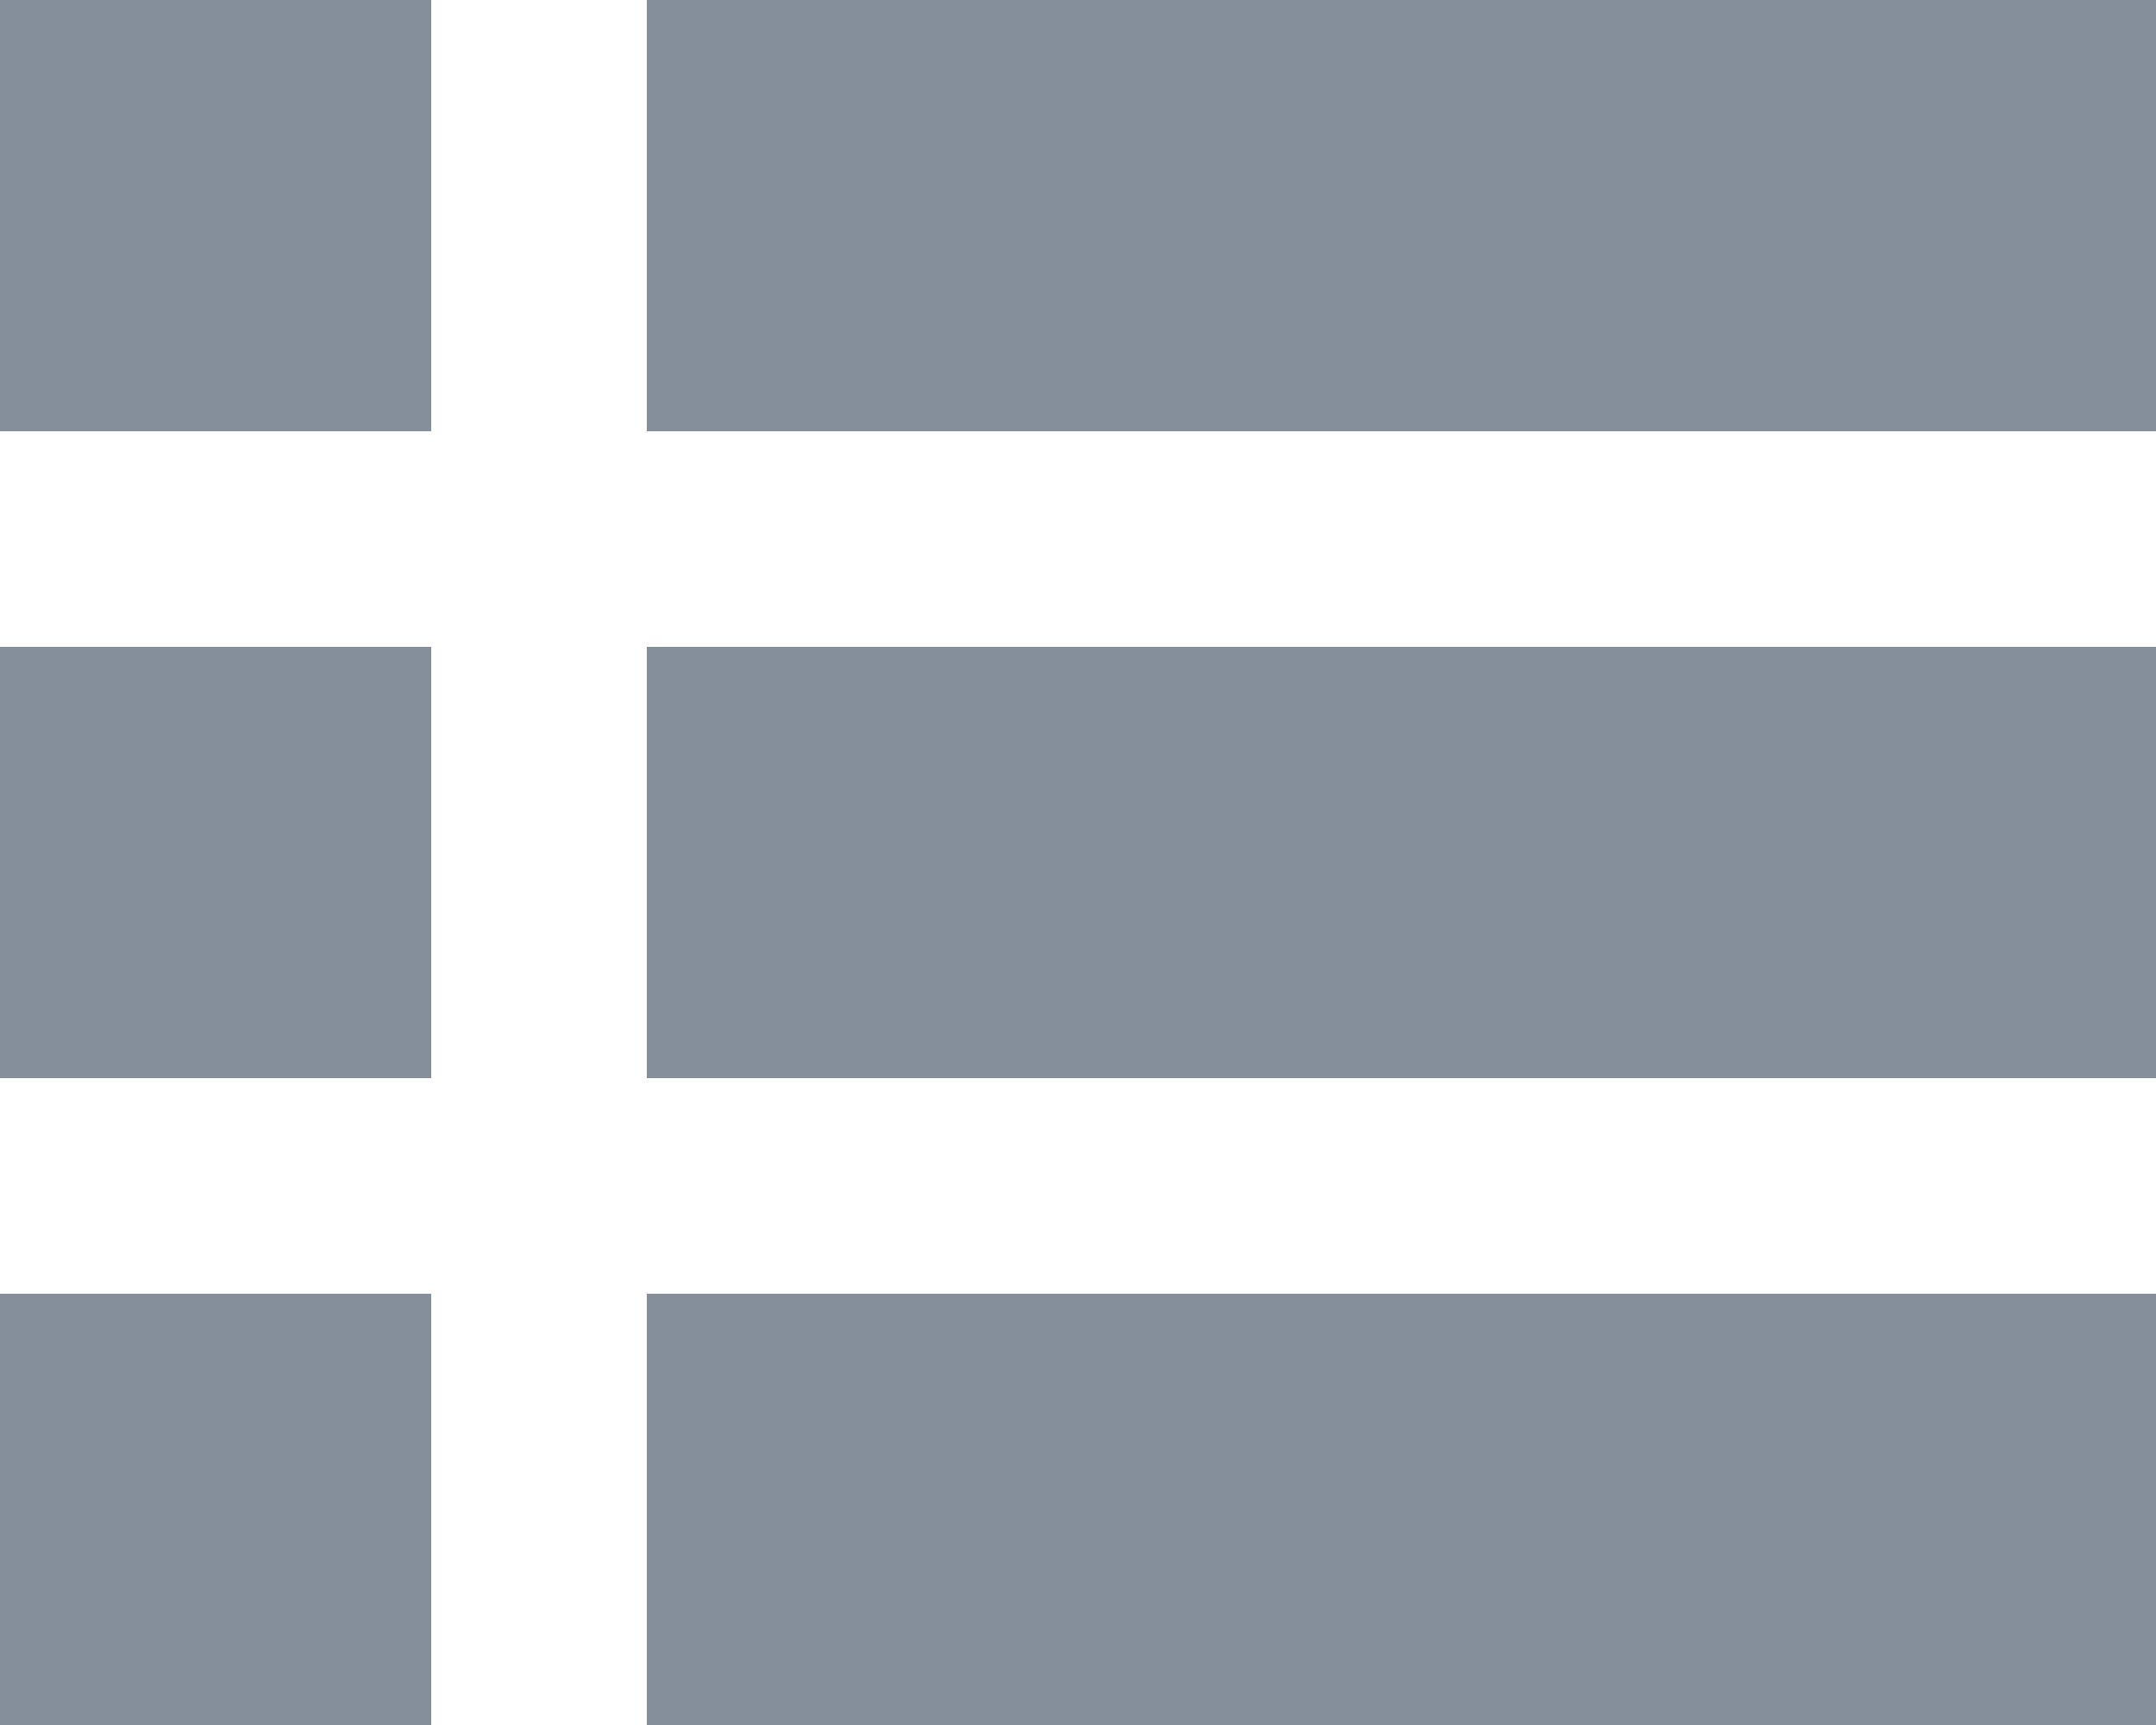 <svg xmlns="http://www.w3.org/2000/svg" width="14" height="11.2" viewBox="0 0 14 11.2">
  <path id="lists_FILL0_wght400_GRAD0_opsz24" d="M80-788.8v-2.8h2.8v2.8Zm4.2,0v-2.8H94v2.8ZM80-793v-2.8h2.8v2.8Zm4.2,0v-2.8H94v2.8ZM80-797.2V-800h2.8v2.8Zm4.2,0V-800H94v2.8Z" transform="translate(-80 800)" fill="#858f9b"/>
</svg>
